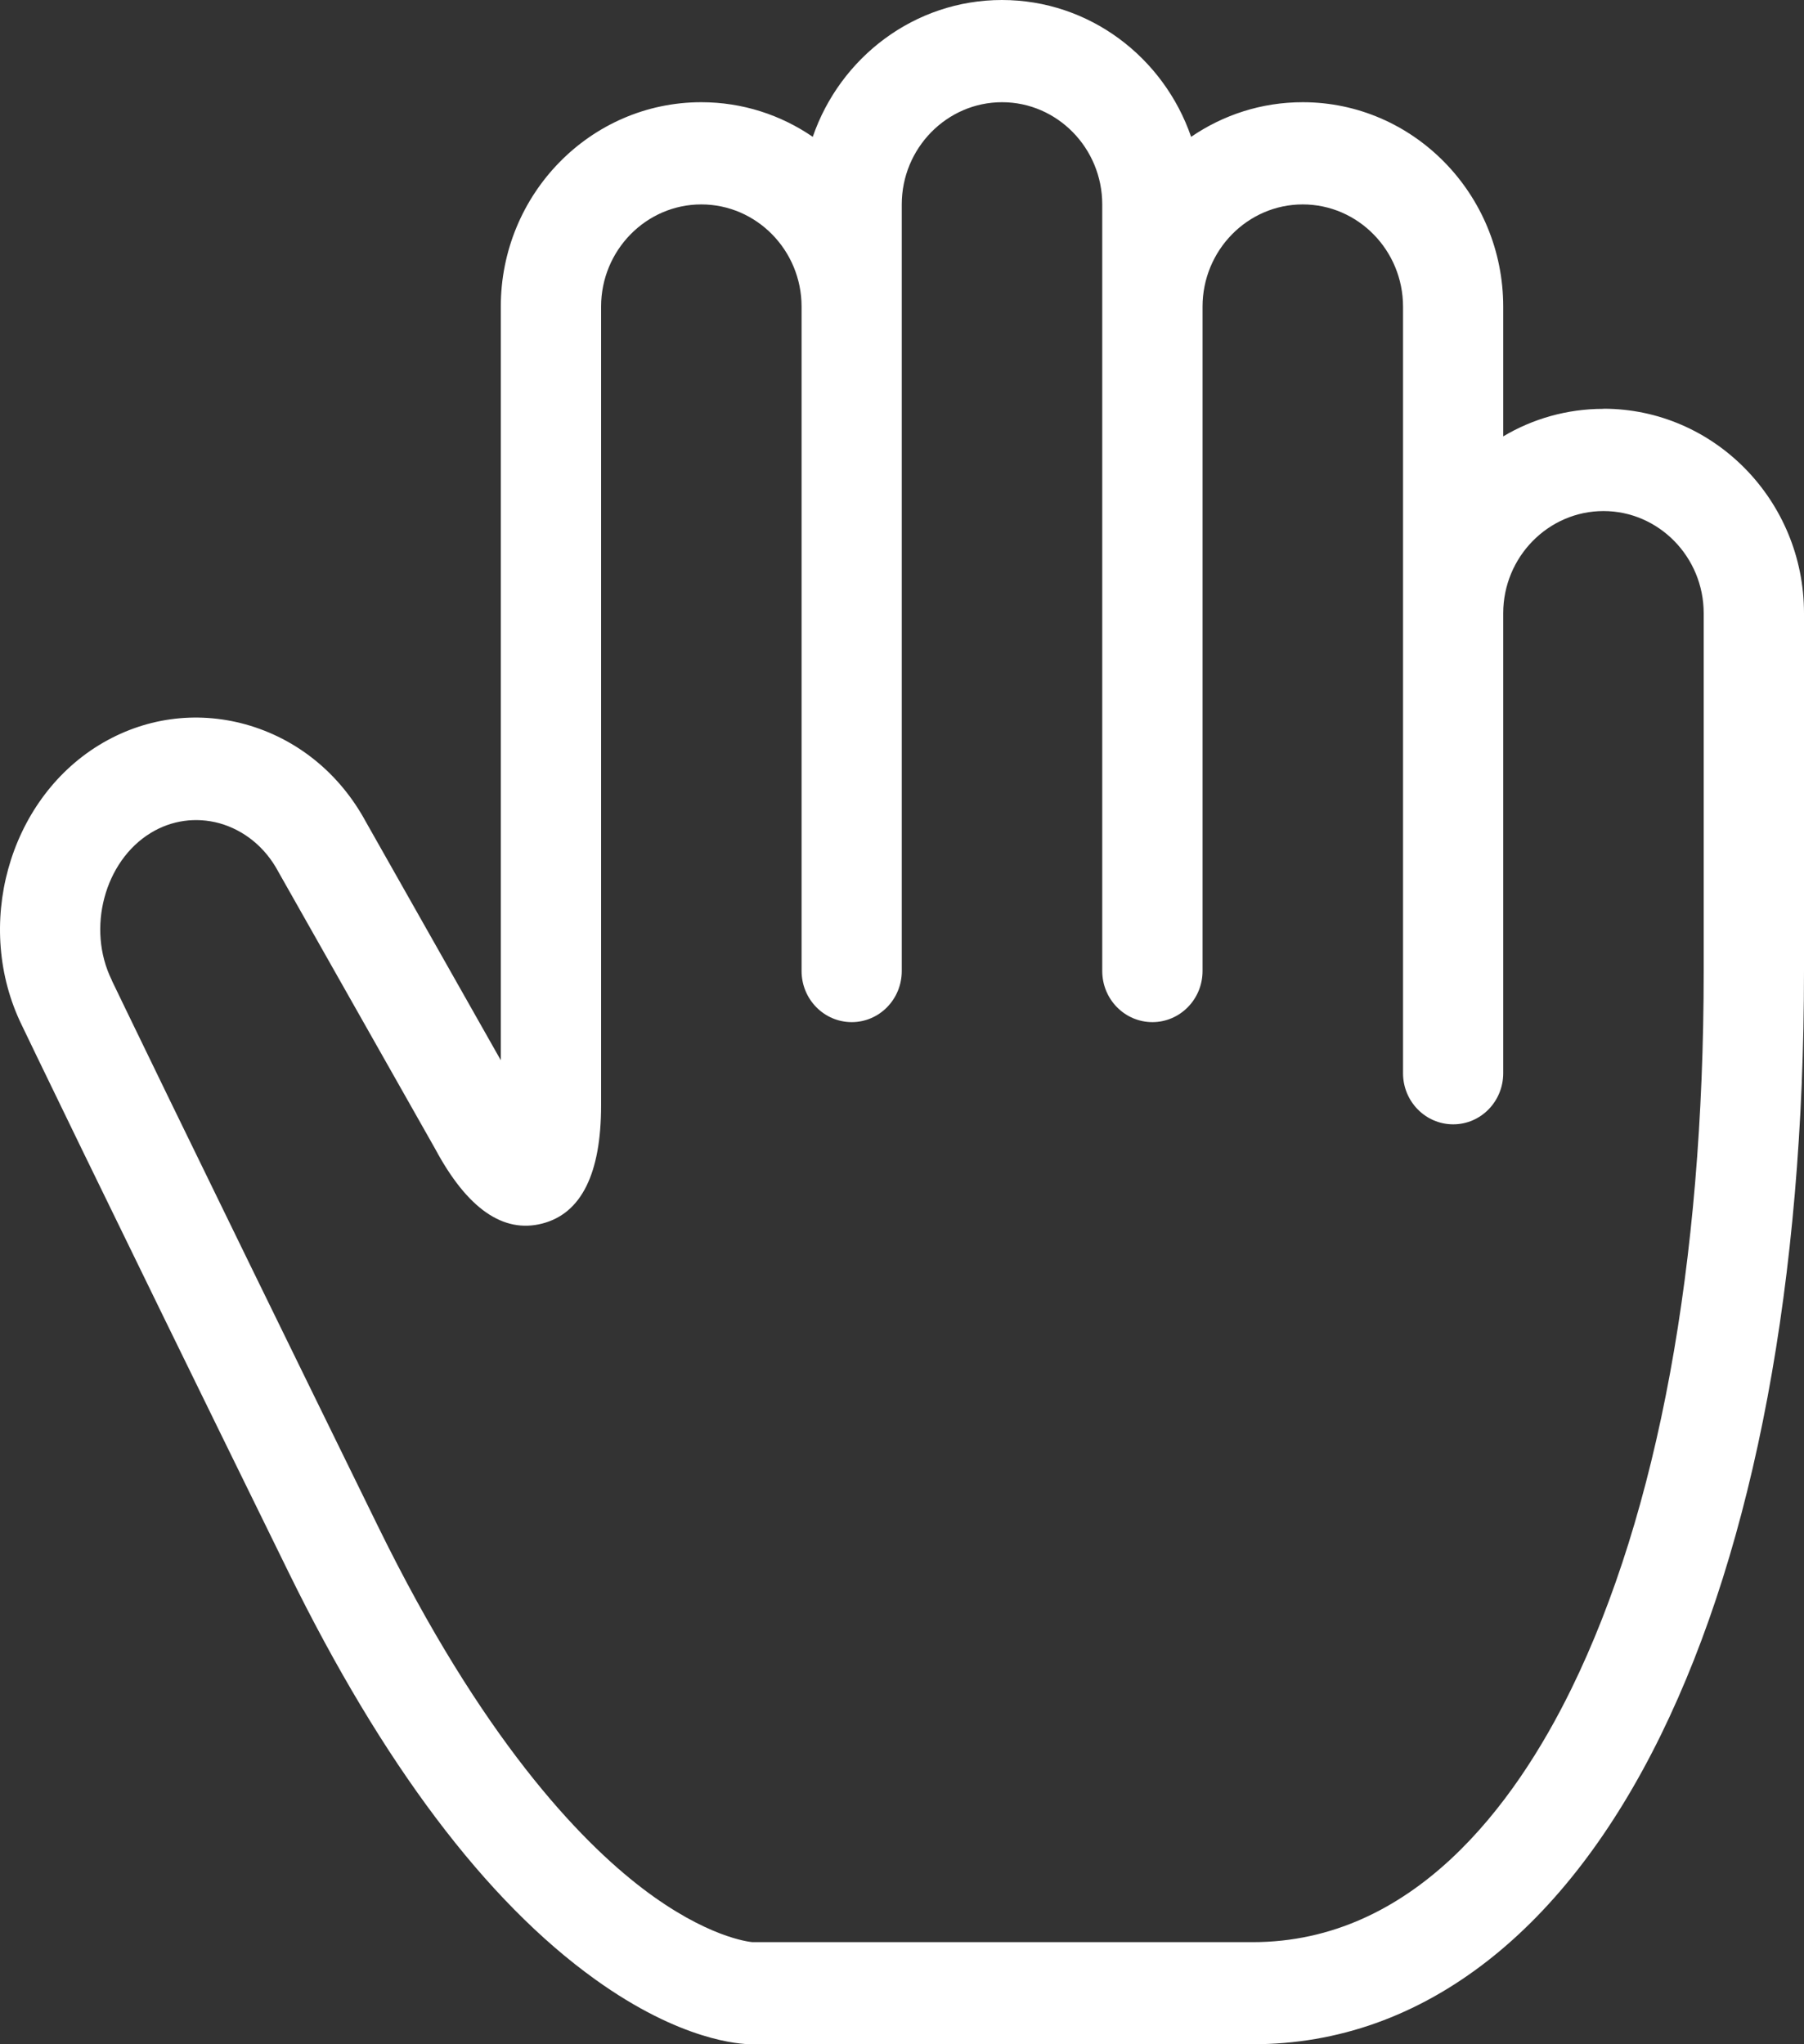<?xml version="1.0" encoding="UTF-8"?>
<svg width="15px" height="17px" viewBox="0 0 15 17" version="1.1" xmlns="http://www.w3.org/2000/svg" xmlns:xlink="http://www.w3.org/1999/xlink">
    <rect x="0" y="0" width="15" height="17" fill="#333333" stroke="none"/>
    <!-- Generator: Sketch 52.2 (67145) - http://www.bohemiancoding.com/sketch -->
    <title>2</title>
    <desc>Created with Sketch.</desc>
    <g id="Symbols" stroke="none" stroke-width="1" fill="none" fill-rule="evenodd">
        <g id="对编辑区域的操作hover" transform="translate(-43, -12)" fill="#FFFFFF" fill-rule="nonzero">
            <g id="字体变形">
                <g transform="translate(6, 6)">
                    <g id="2" transform="translate(30, 0)">
                        <path d="M20.332,9.4 C20.029,9.4 19.744,9.483 19.499,9.629 L19.499,8.55 C19.499,7.613 18.751,6.85 17.832,6.85 C17.488,6.85 17.17,6.956 16.904,7.138 C16.676,6.476 16.057,6 15.331,6 C14.605,6 13.986,6.476 13.758,7.138 C13.493,6.956 13.174,6.85 12.831,6.85 C11.911,6.85 11.164,7.613 11.164,8.55 L11.164,14.817 L10.042,12.834 C9.824,12.431 9.469,12.143 9.042,12.024 C8.626,11.909 8.194,11.97 7.824,12.196 C7.068,12.658 6.779,13.704 7.182,14.527 C7.207,14.579 7.739,15.69 9.399,19.074 C10.181,20.668 11.039,21.808 11.949,22.461 C12.663,22.974 13.156,23 13.248,23 L17.416,23 C18.125,23 18.784,22.765 19.376,22.301 C19.932,21.865 20.415,21.234 20.81,20.428 C21.588,18.84 22,16.643 22,14.075 L22,11.099 C22,10.162 21.252,9.399 20.333,9.399 L20.332,9.4 Z M21.166,14.075 C21.166,16.512 20.785,18.577 20.064,20.048 C19.594,21.007 18.752,22.151 17.415,22.151 L13.256,22.151 C13.223,22.148 12.872,22.108 12.343,21.705 C11.815,21.302 11.005,20.453 10.144,18.695 C8.455,15.249 7.935,14.164 7.93,14.154 C7.93,14.152 7.93,14.151 7.929,14.15 C7.719,13.723 7.868,13.162 8.253,12.927 C8.426,12.821 8.629,12.793 8.824,12.846 C9.031,12.904 9.206,13.047 9.313,13.247 C9.315,13.25 9.316,13.253 9.318,13.256 L10.619,15.555 C10.885,16.051 11.184,16.259 11.509,16.175 C11.834,16.091 11.998,15.759 11.998,15.192 L11.998,8.55 C11.998,8.082 12.372,7.7 12.831,7.7 C13.291,7.7 13.665,8.082 13.665,8.55 L13.665,14.075 C13.665,14.31 13.852,14.5 14.082,14.5 C14.312,14.5 14.498,14.31 14.498,14.075 L14.498,7.7 C14.498,7.232 14.873,6.85 15.332,6.85 C15.791,6.85 16.165,7.232 16.165,7.7 L16.165,14.075 C16.165,14.31 16.352,14.5 16.582,14.5 C16.812,14.5 16.999,14.31 16.999,14.075 L16.999,8.55 C16.999,8.082 17.373,7.7 17.832,7.7 C18.292,7.7 18.666,8.082 18.666,8.55 L18.666,14.925 C18.666,15.16 18.853,15.35 19.083,15.35 C19.313,15.35 19.499,15.16 19.499,14.925 L19.499,11.1 C19.499,10.632 19.874,10.25 20.333,10.25 C20.792,10.25 21.166,10.632 21.166,11.1 L21.166,14.075 L21.166,14.075 Z" id="Shape"></path>
                    </g>
                </g>
            </g>
        </g>
    </g>
</svg>